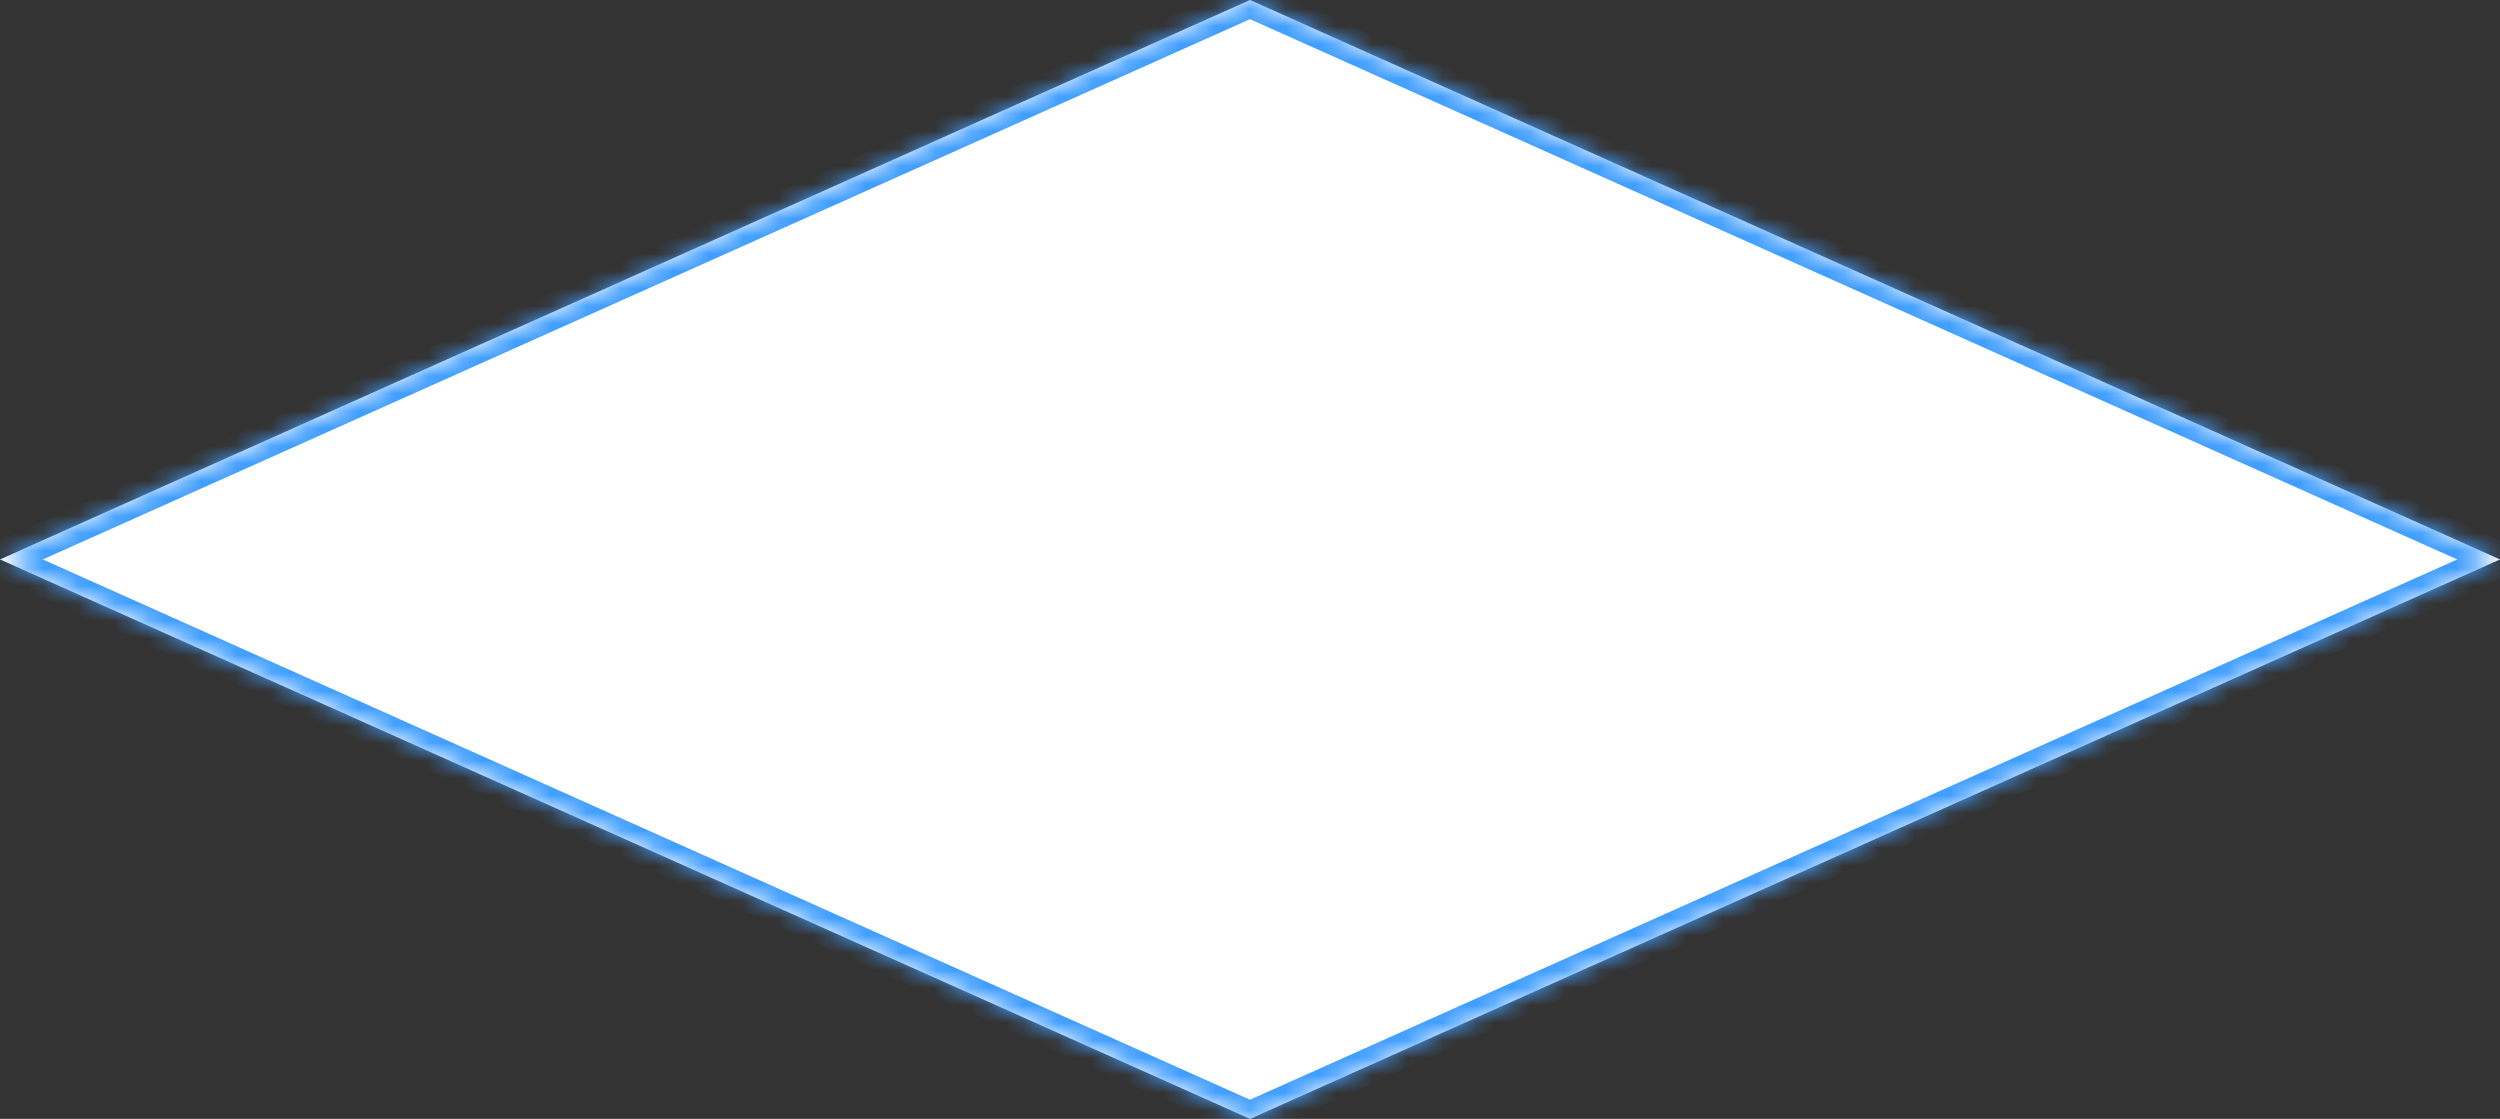﻿<?xml version="1.0" encoding="utf-8"?>
<svg version="1.1" xmlns:xlink="http://www.w3.org/1999/xlink" width="143px" height="64px" xmlns="http://www.w3.org/2000/svg">
  <rect width="100%" height="100%" fill="#333333" stroke="none"/>
  <defs>
    <mask fill="white" id="clip312">
      <path d="M 71.5 64  L 0 32  L 71.5 0  L 143 32  L 110.442 46.571  L 71.5 64  Z " fill-rule="evenodd" />
    </mask>
  </defs>
  <g transform="matrix(1 0 0 1 -687 -807 )">
    <path d="M 71.5 64  L 0 32  L 71.5 0  L 143 32  L 110.442 46.571  L 71.5 64  Z " fill-rule="nonzero" fill="#ffffff" stroke="none" transform="matrix(1 0 0 1 687 807 )" />
    <path d="M 71.5 64  L 0 32  L 71.5 0  L 143 32  L 110.442 46.571  L 71.5 64  Z " stroke-width="2" stroke="#409eff" fill="none" transform="matrix(1 0 0 1 687 807 )" mask="url(#clip312)" />
  </g>
</svg>
